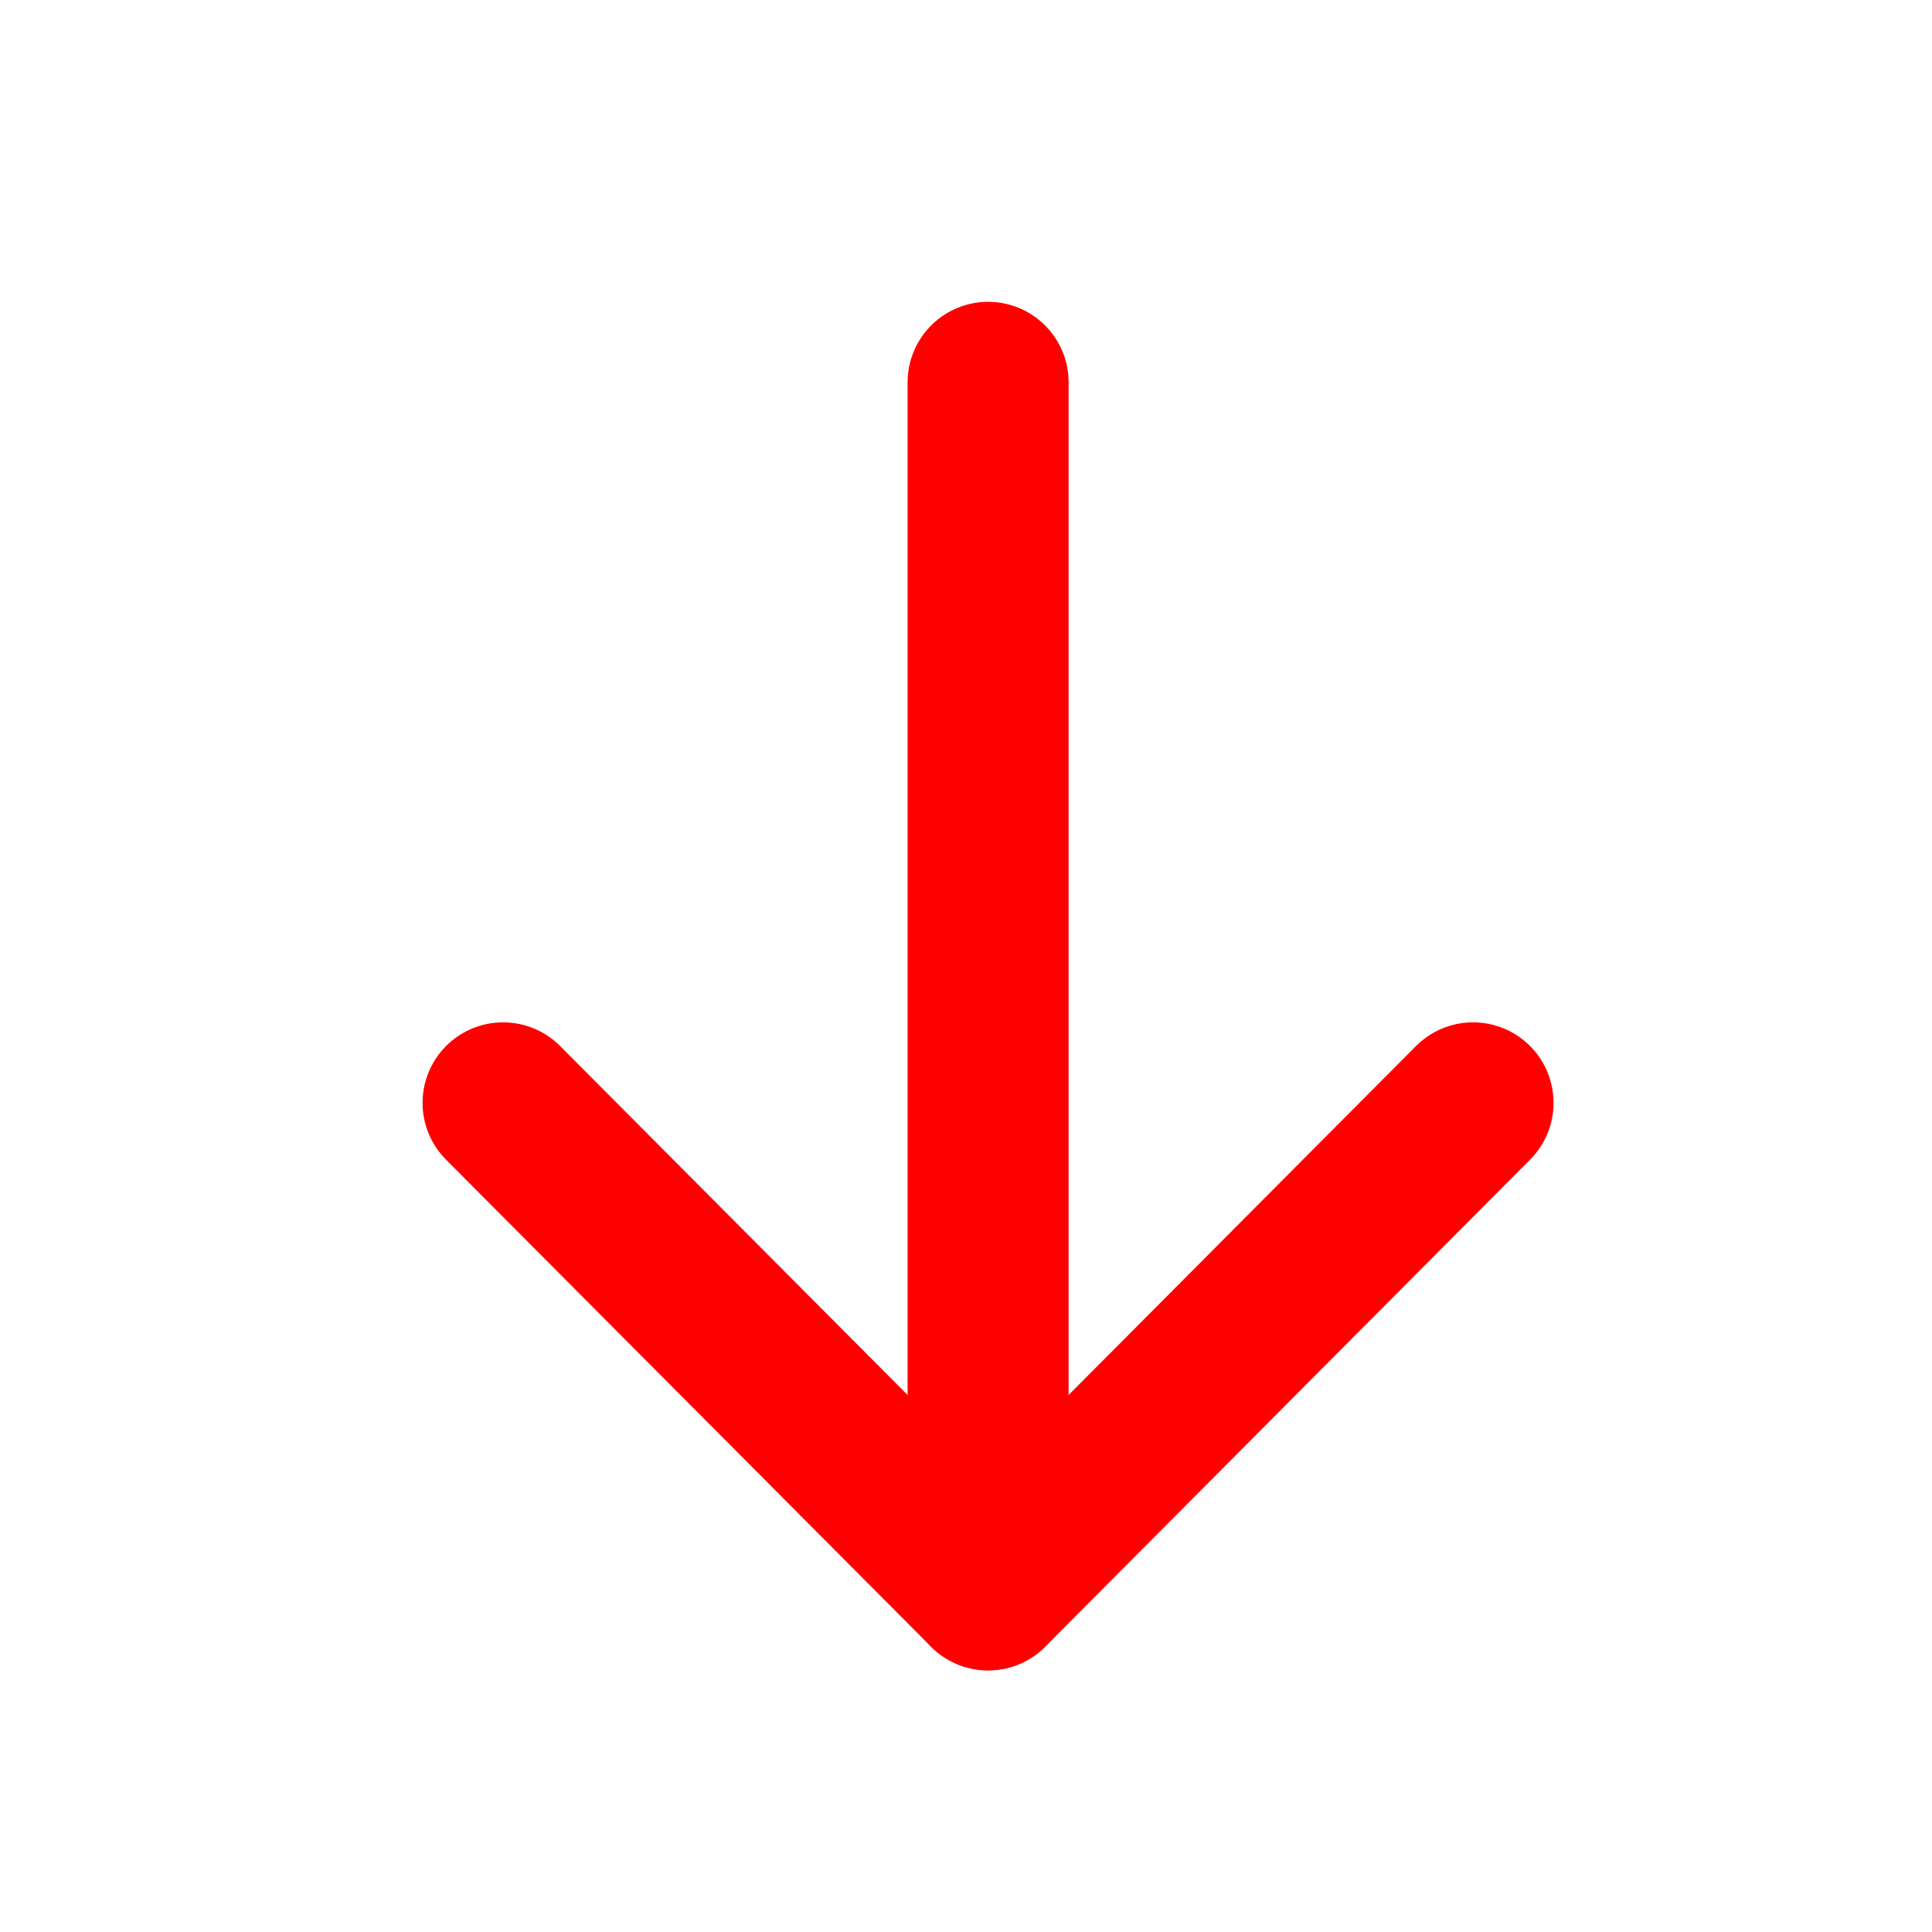 <svg width="18" height="18" viewBox="0 0 18 18" fill="none" xmlns="http://www.w3.org/2000/svg">
<path d="M9.206 14.812V3.562" stroke="#FF0000" stroke-width="1.5" stroke-linecap="round" stroke-linejoin="round"/>
<path d="M13.724 10.275L9.206 14.813L4.687 10.275" stroke="#FF0000" stroke-width="1.5" stroke-linecap="round" stroke-linejoin="round"/>
</svg>
